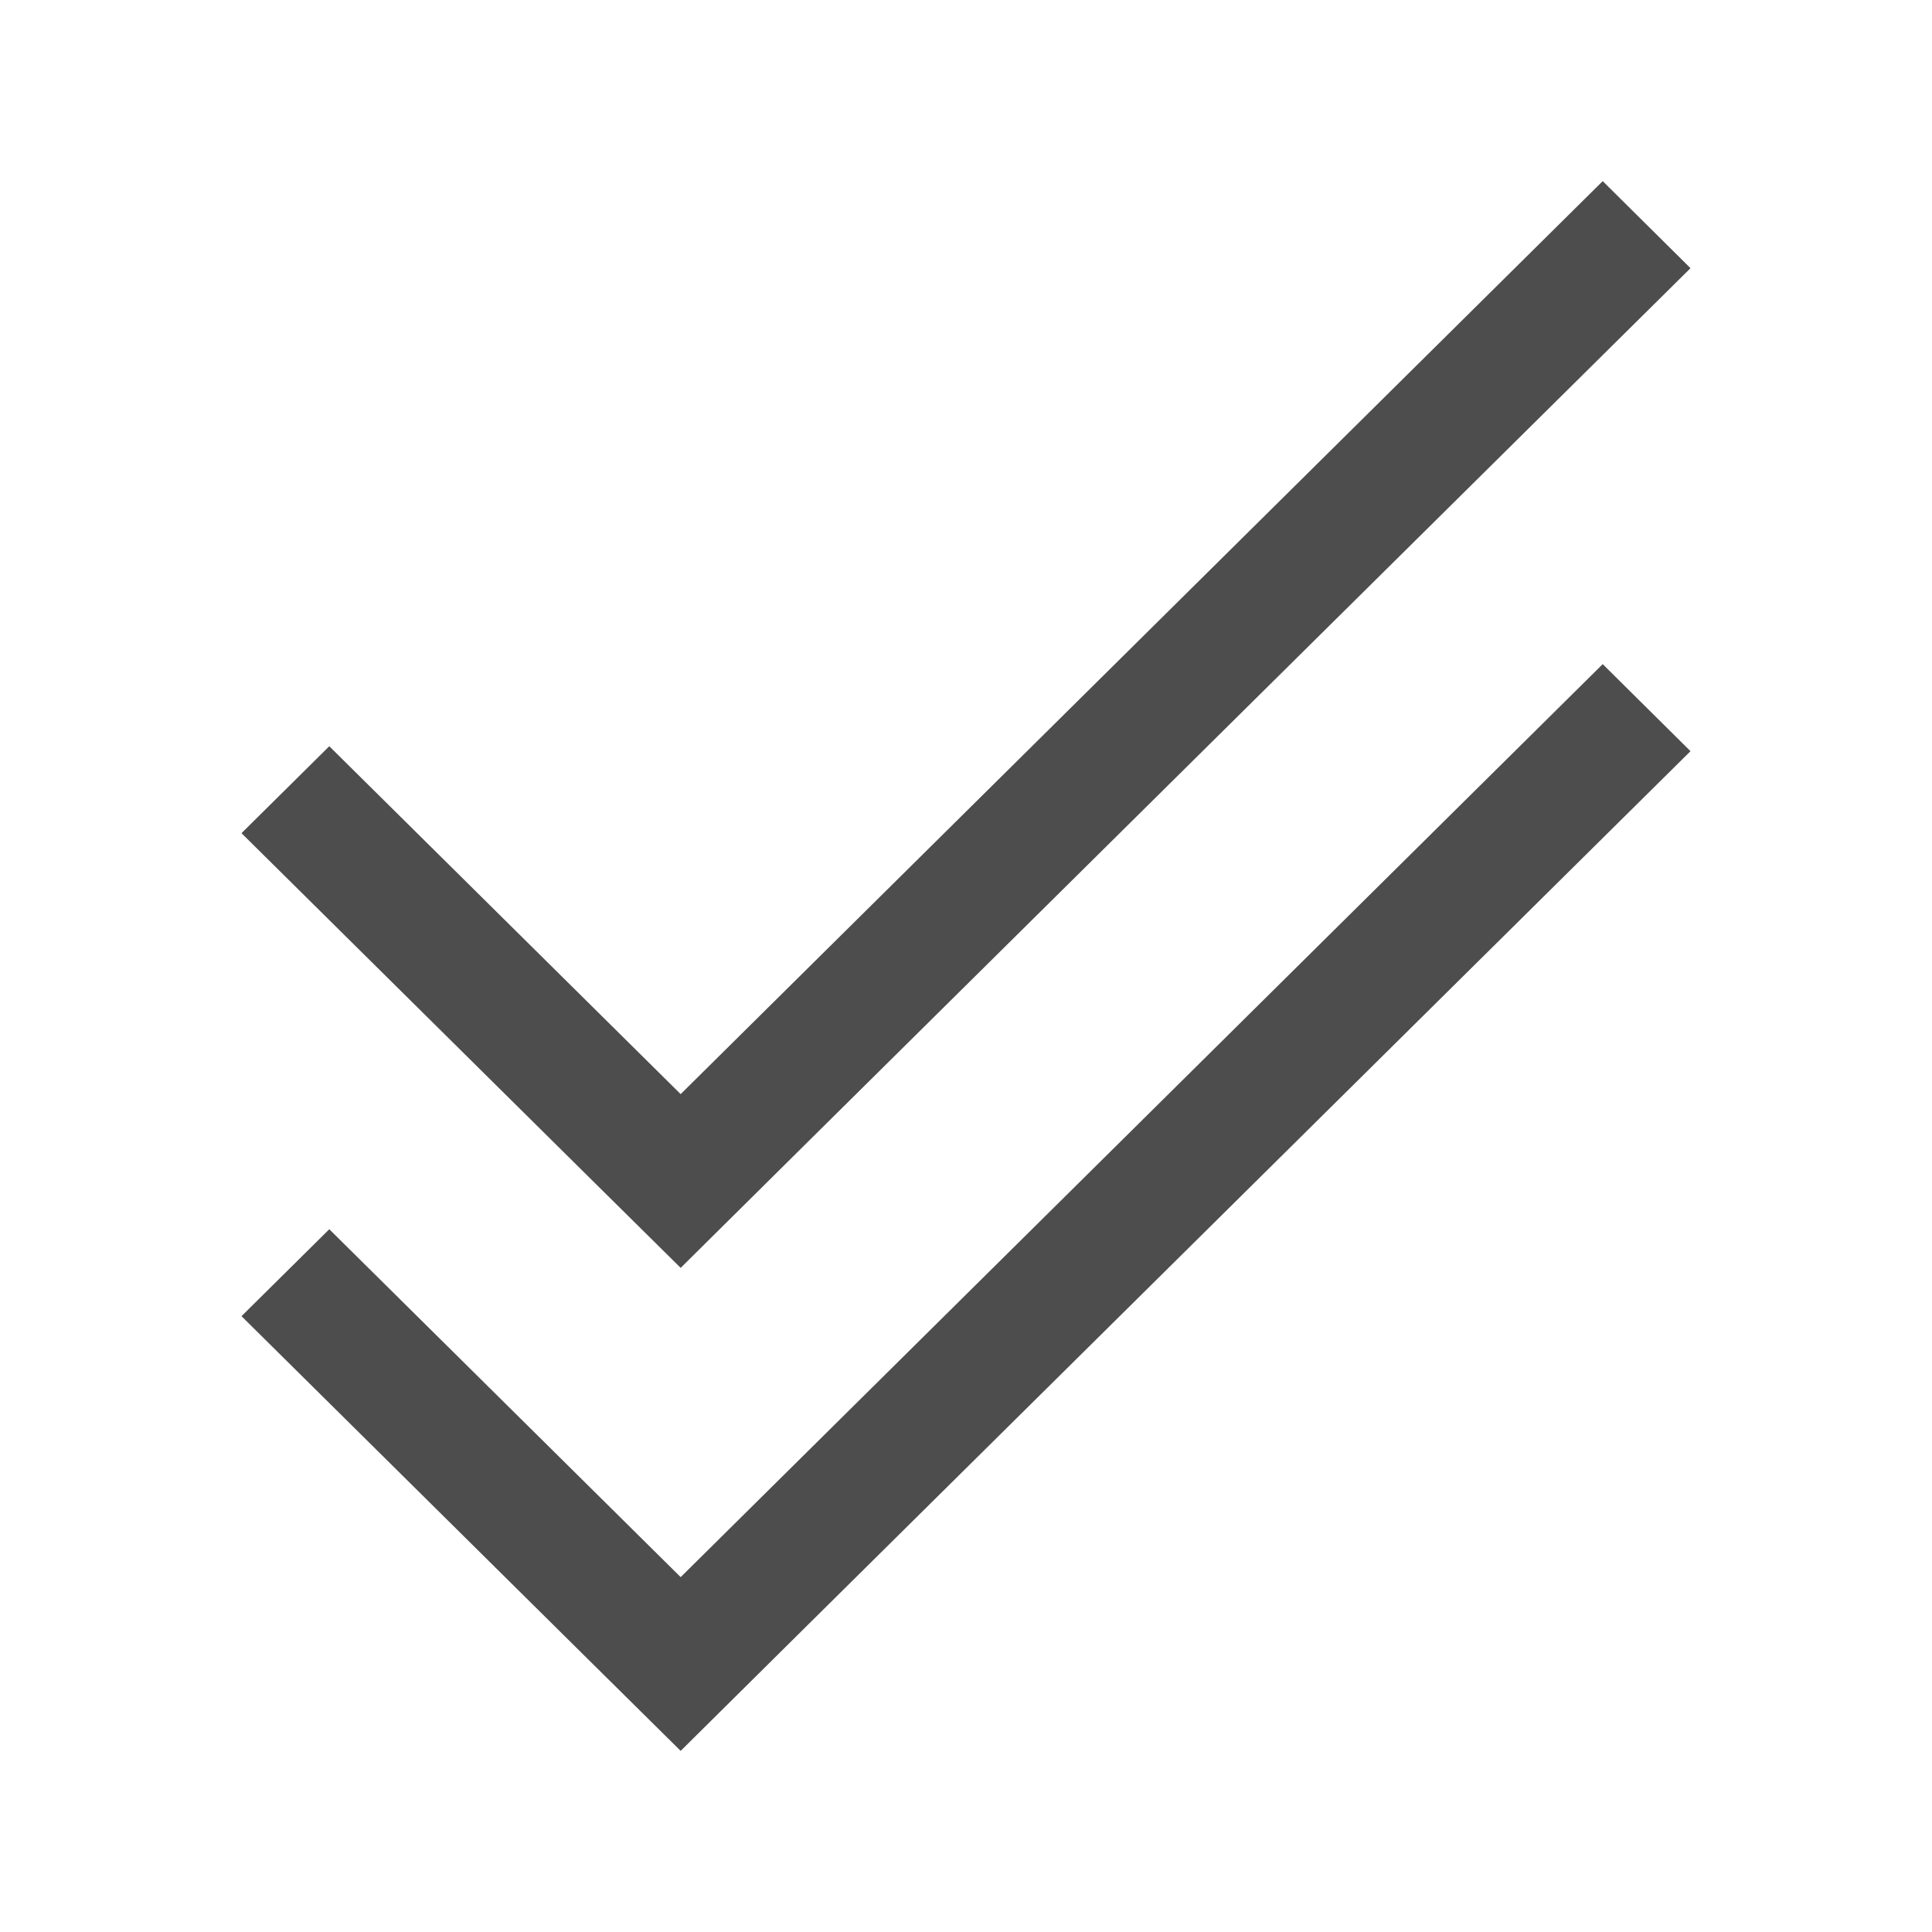 <svg viewBox="0 0 16 16" xmlns="http://www.w3.org/2000/svg">
  <path
     style="fill:#4d4d4d"
     d="M 13.273 1.5 L 5.637 9.061 L 2.727 6.18 L 2 6.9 L 4.908 9.779 L 5.637 10.5 L 6.727 9.42 L 14 2.221 L 13.273 1.5 z M 13.273 5.5 L 5.637 13.061 L 2.727 10.18 L 2 10.9 L 4.908 13.779 L 5.637 14.5 L 6.727 13.42 L 14 6.221 L 13.273 5.5 z "
     />
</svg>
